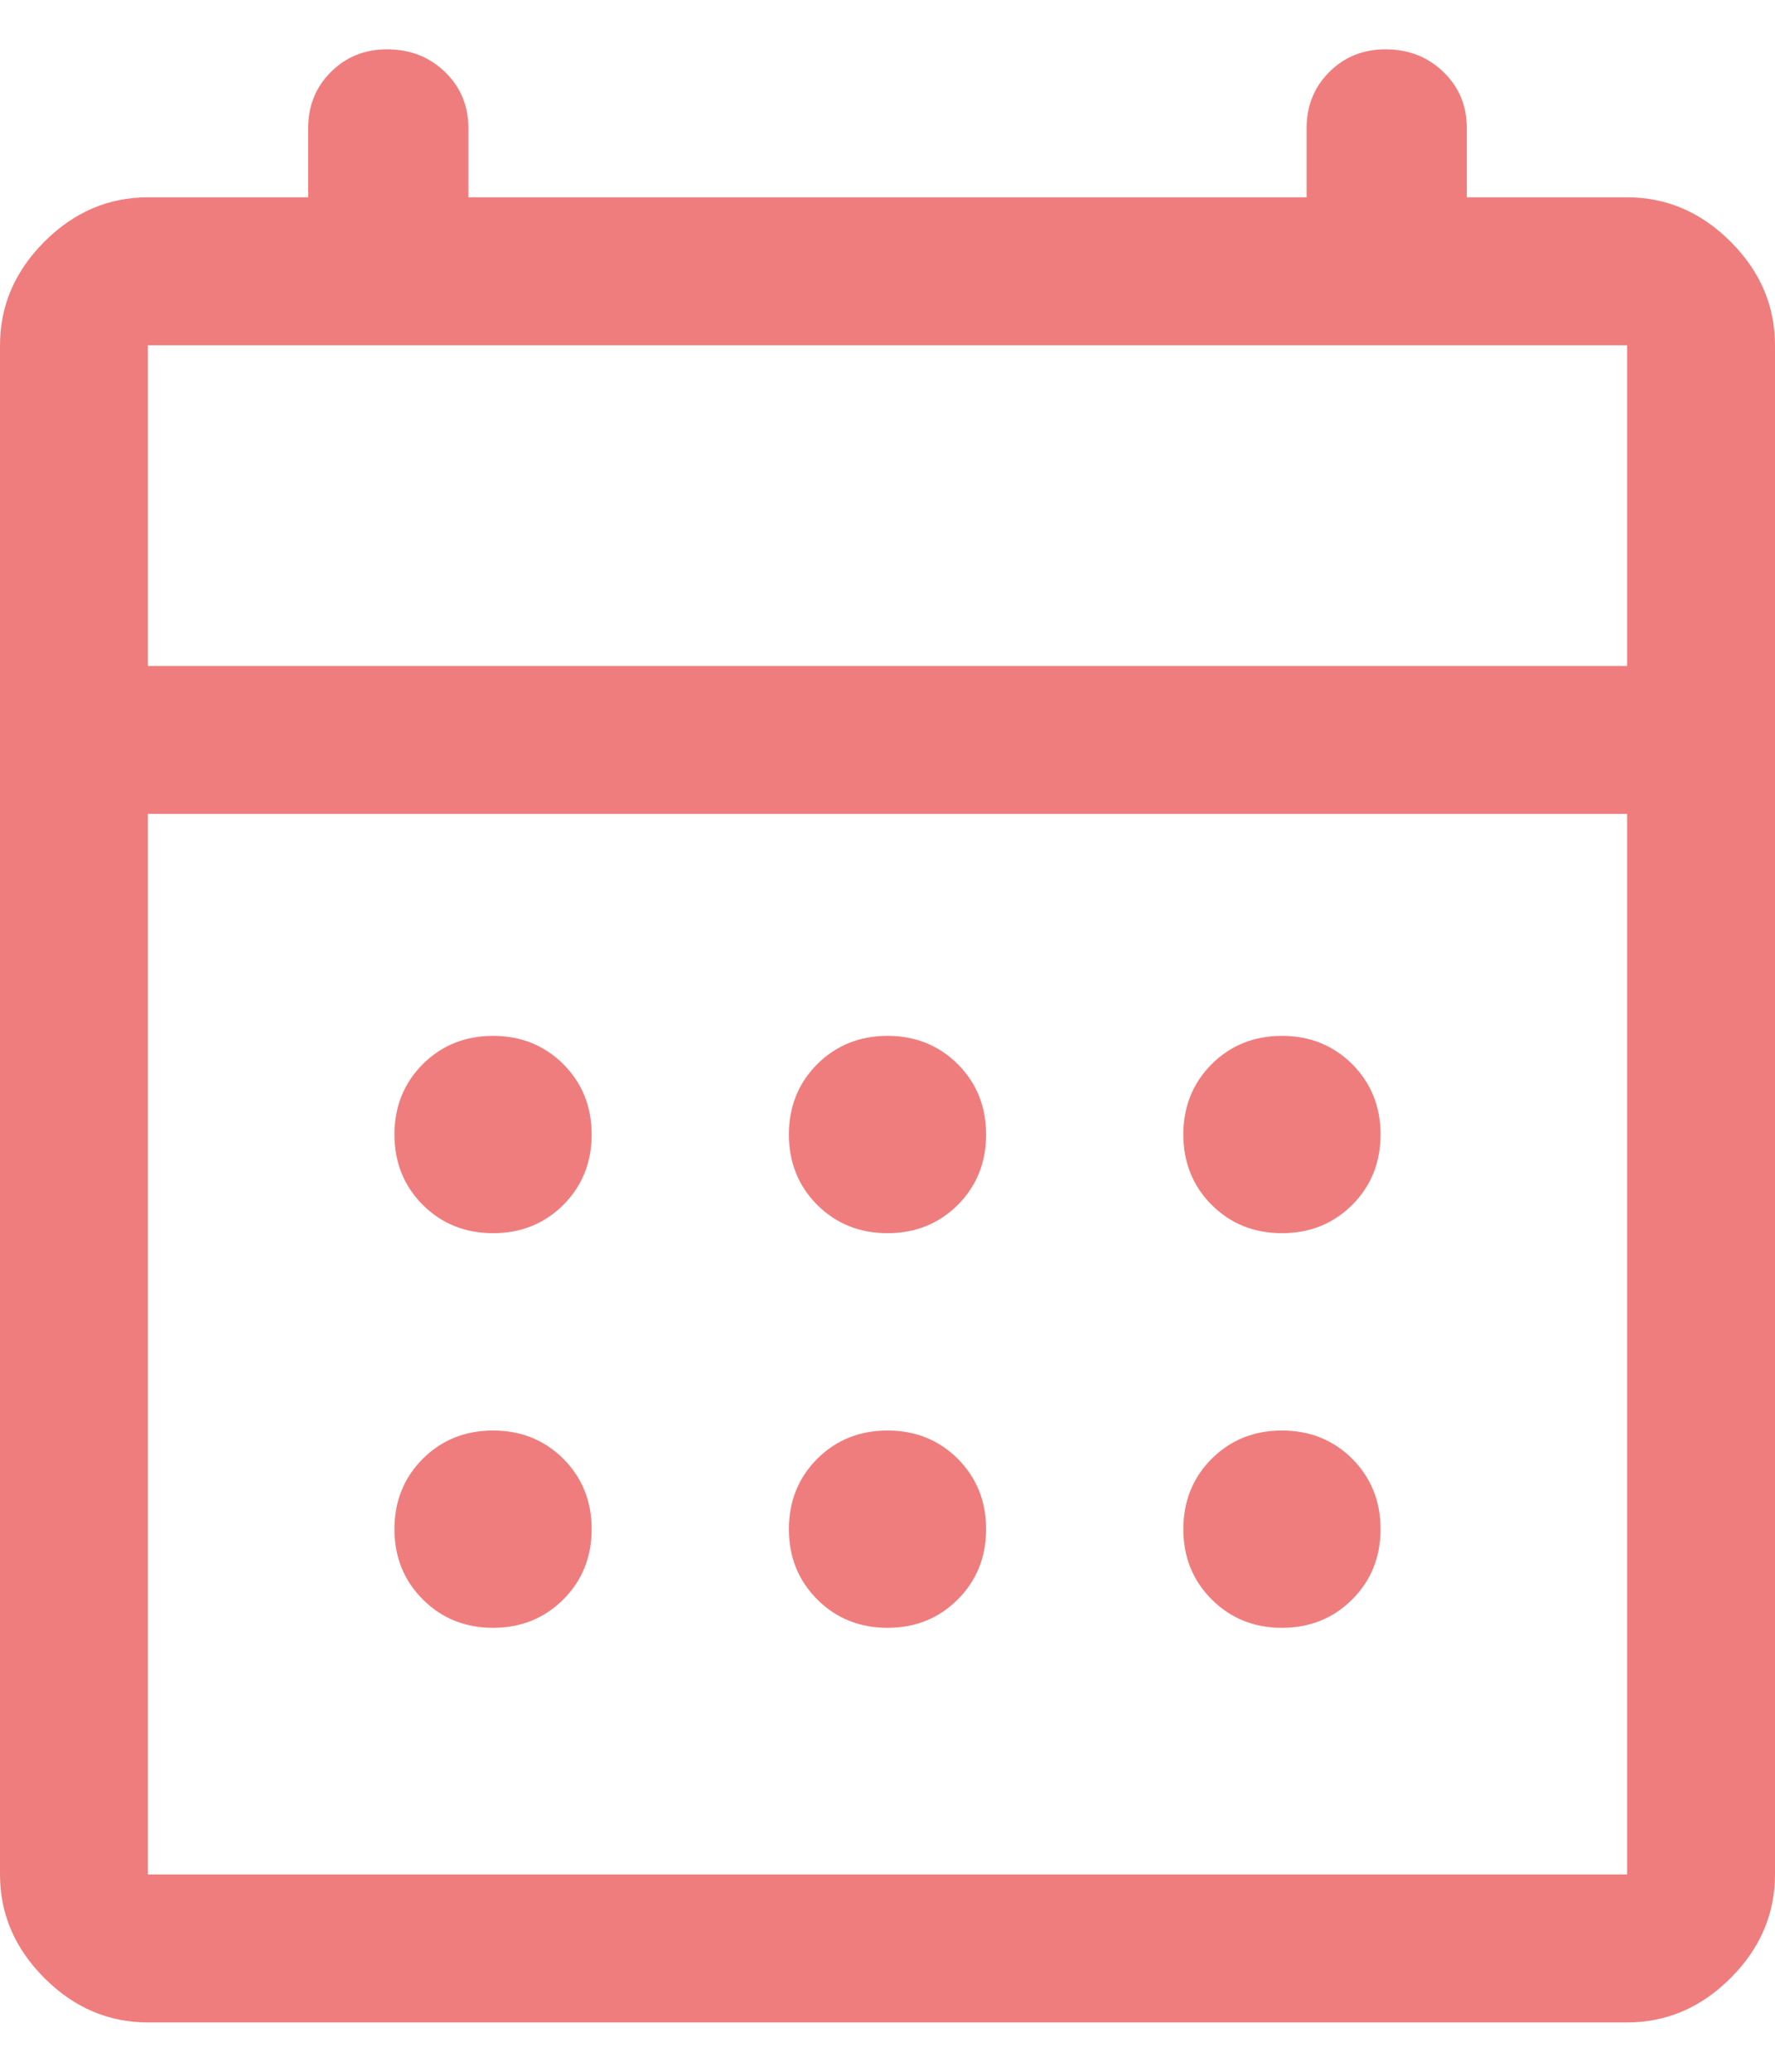 <svg width="18" height="21" viewBox="0 0 18 21" fill="none" xmlns="http://www.w3.org/2000/svg">
<path d="M1.5 20.5C1.1 20.5 0.75 20.35 0.45 20.05C0.15 19.75 0 19.4 0 19V3.5C0 3.1 0.15 2.75 0.45 2.45C0.75 2.15 1.1 2 1.5 2H3.125V1.3C3.125 1.073 3.202 0.883 3.355 0.73C3.508 0.577 3.698 0.5 3.925 0.5C4.159 0.5 4.355 0.577 4.513 0.73C4.671 0.883 4.75 1.073 4.75 1.3V2H13.25V1.3C13.25 1.073 13.327 0.883 13.48 0.73C13.633 0.577 13.823 0.5 14.05 0.5C14.284 0.5 14.48 0.577 14.638 0.73C14.796 0.883 14.875 1.073 14.875 1.3V2H16.5C16.9 2 17.25 2.15 17.55 2.45C17.85 2.75 18 3.1 18 3.5V19C18 19.4 17.85 19.75 17.55 20.05C17.25 20.35 16.9 20.5 16.5 20.5H1.5ZM1.5 19H16.5V8.25H1.5V19ZM1.5 6.75H16.5V3.5H1.5V6.75ZM9 12.5C8.717 12.5 8.479 12.404 8.287 12.213C8.096 12.021 8 11.783 8 11.5C8 11.217 8.096 10.979 8.287 10.787C8.479 10.596 8.717 10.5 9 10.5C9.283 10.5 9.521 10.596 9.713 10.787C9.904 10.979 10 11.217 10 11.5C10 11.783 9.904 12.021 9.713 12.213C9.521 12.404 9.283 12.5 9 12.5ZM5 12.5C4.717 12.5 4.479 12.404 4.287 12.213C4.096 12.021 4 11.783 4 11.5C4 11.217 4.096 10.979 4.287 10.787C4.479 10.596 4.717 10.5 5 10.5C5.283 10.5 5.521 10.596 5.713 10.787C5.904 10.979 6 11.217 6 11.5C6 11.783 5.904 12.021 5.713 12.213C5.521 12.404 5.283 12.5 5 12.5ZM13 12.5C12.717 12.5 12.479 12.404 12.287 12.213C12.096 12.021 12 11.783 12 11.5C12 11.217 12.096 10.979 12.287 10.787C12.479 10.596 12.717 10.5 13 10.5C13.283 10.5 13.521 10.596 13.713 10.787C13.904 10.979 14 11.217 14 11.5C14 11.783 13.904 12.021 13.713 12.213C13.521 12.404 13.283 12.5 13 12.5ZM9 16.5C8.717 16.5 8.479 16.404 8.287 16.212C8.096 16.021 8 15.783 8 15.5C8 15.217 8.096 14.979 8.287 14.787C8.479 14.596 8.717 14.5 9 14.5C9.283 14.5 9.521 14.596 9.713 14.787C9.904 14.979 10 15.217 10 15.5C10 15.783 9.904 16.021 9.713 16.212C9.521 16.404 9.283 16.5 9 16.5ZM5 16.5C4.717 16.5 4.479 16.404 4.287 16.212C4.096 16.021 4 15.783 4 15.5C4 15.217 4.096 14.979 4.287 14.787C4.479 14.596 4.717 14.5 5 14.5C5.283 14.5 5.521 14.596 5.713 14.787C5.904 14.979 6 15.217 6 15.5C6 15.783 5.904 16.021 5.713 16.212C5.521 16.404 5.283 16.5 5 16.5ZM13 16.5C12.717 16.5 12.479 16.404 12.287 16.212C12.096 16.021 12 15.783 12 15.5C12 15.217 12.096 14.979 12.287 14.787C12.479 14.596 12.717 14.5 13 14.5C13.283 14.5 13.521 14.596 13.713 14.787C13.904 14.979 14 15.217 14 15.5C14 15.783 13.904 16.021 13.713 16.212C13.521 16.404 13.283 16.5 13 16.5Z" fill="#F07D7D"/>
</svg>
